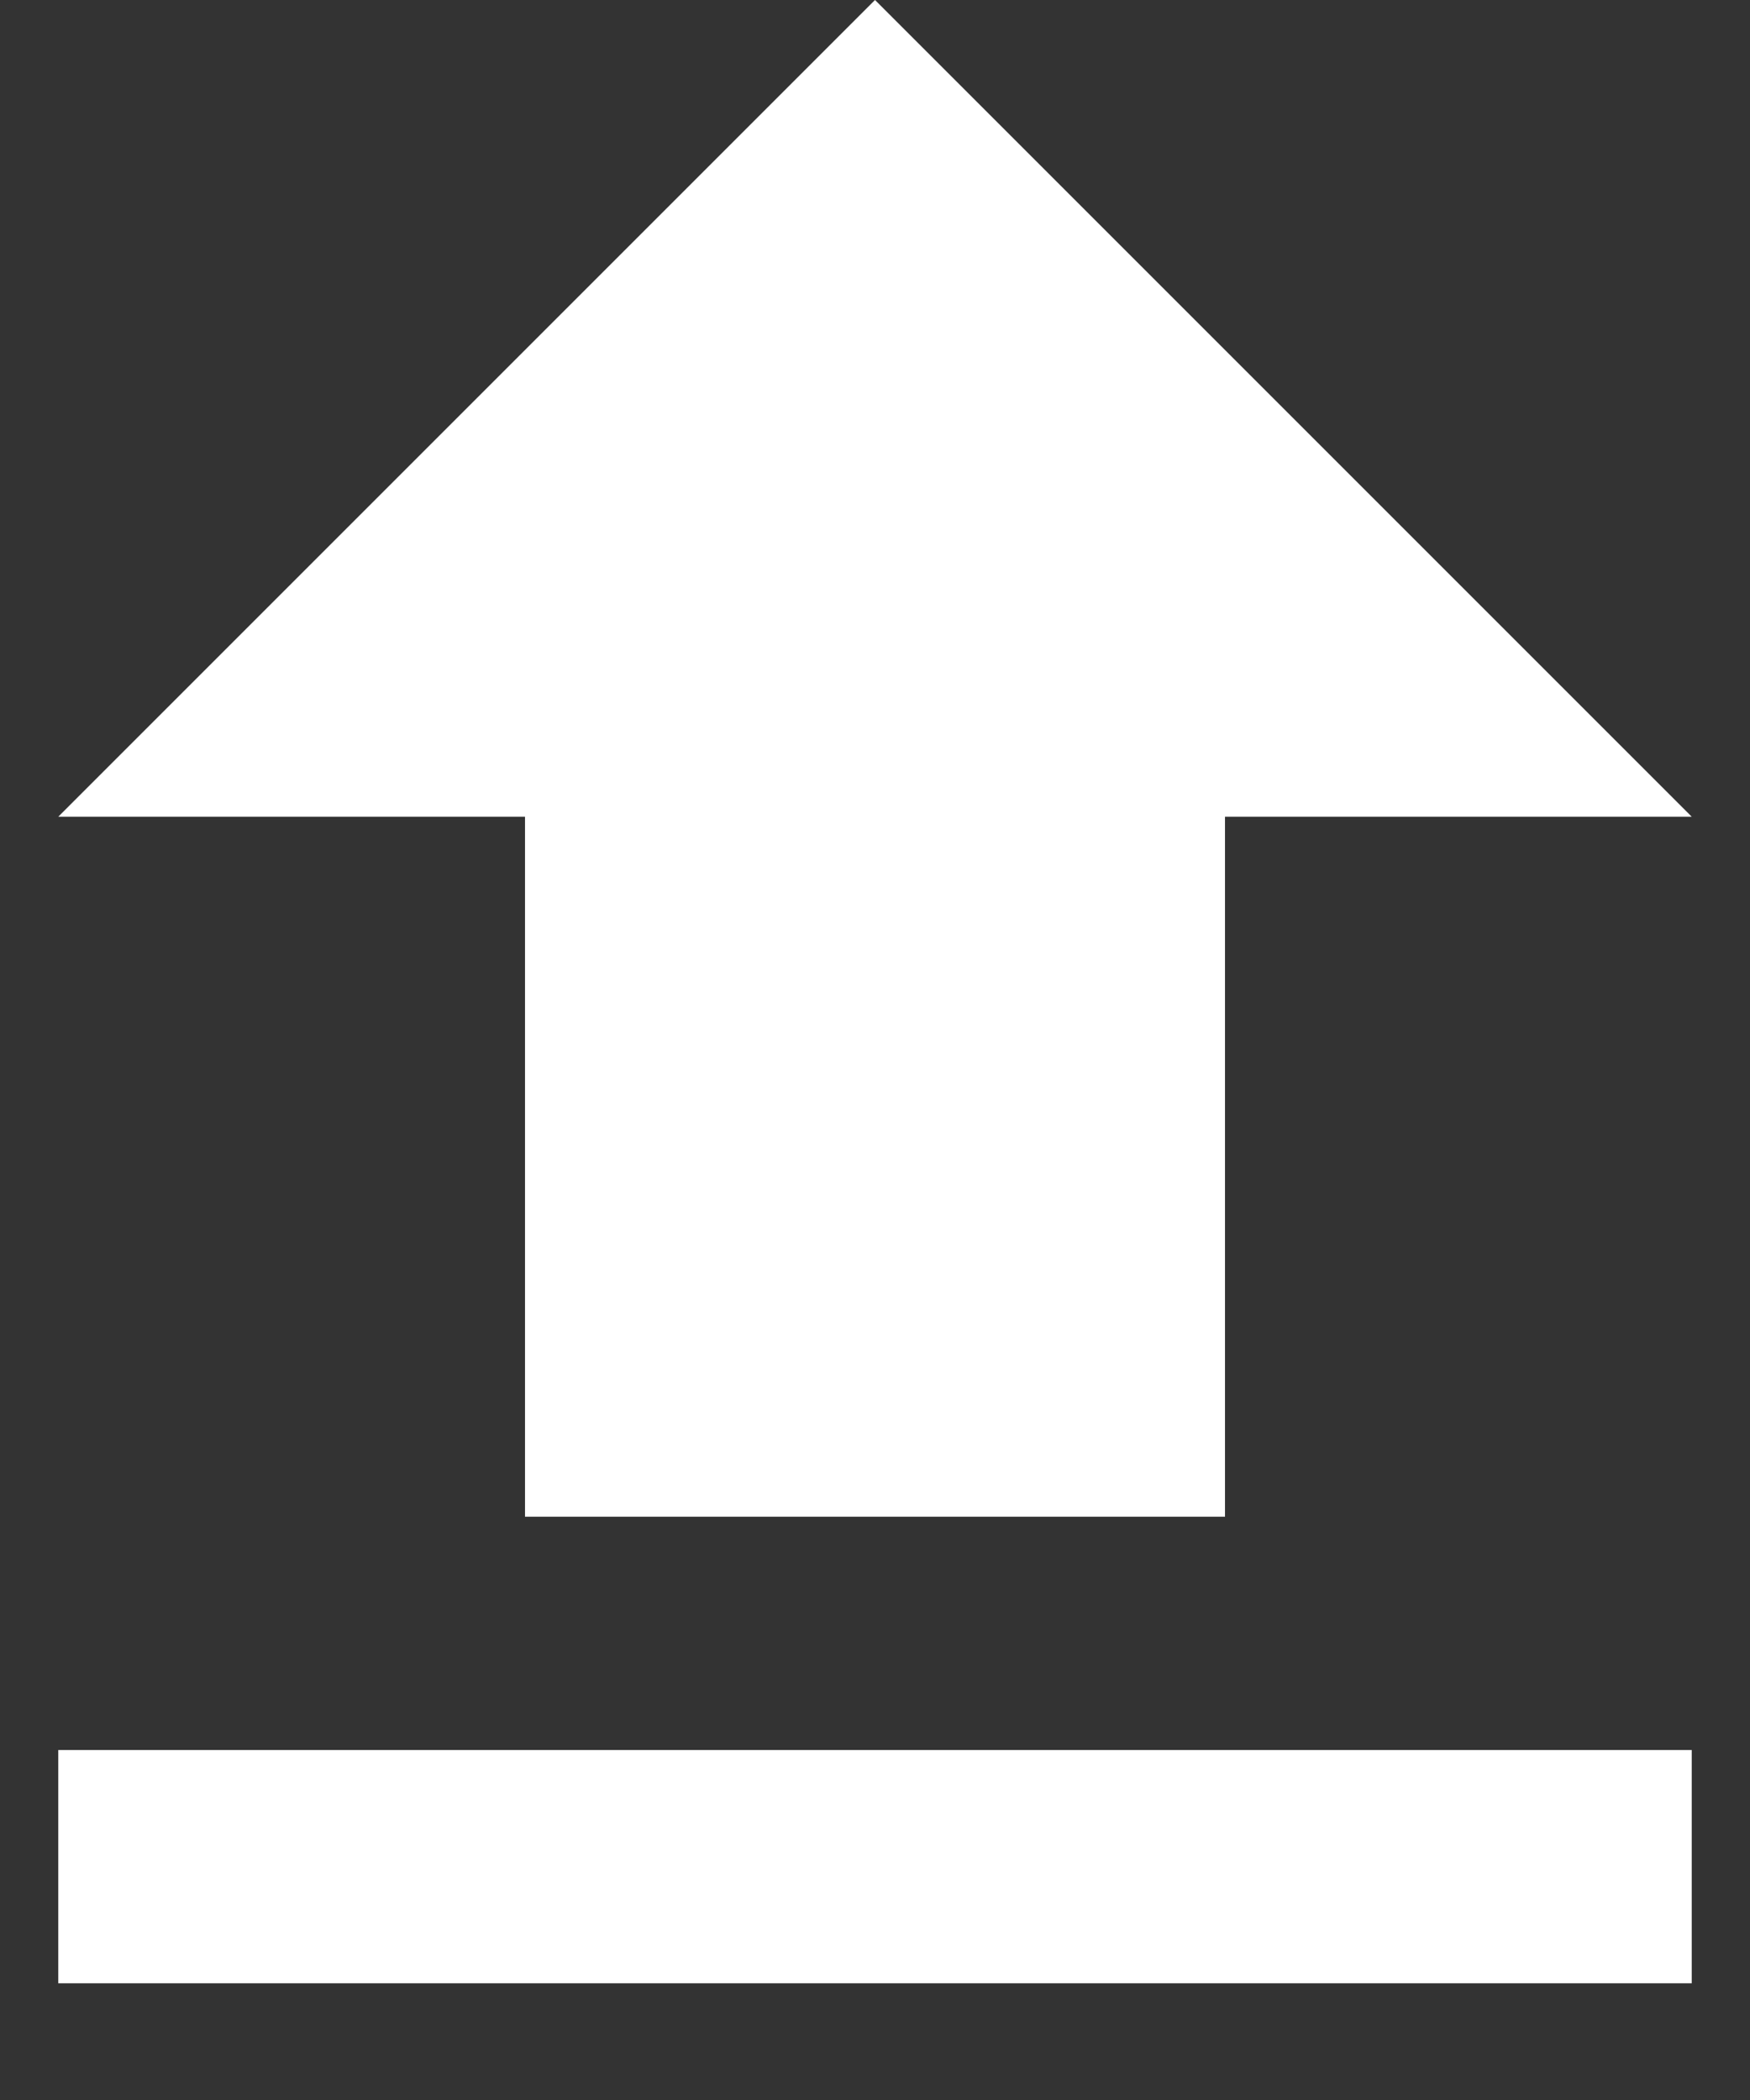 <svg width="10" height="12" viewBox="0 0 10 12" fill="none" xmlns="http://www.w3.org/2000/svg">
<rect x="0" y="0" width="10" height="12" fill="#333333" stroke="none"/>
<path d="M0.333 4.667H3V8.667H7V4.667H9.667L5 0L0.333 4.667ZM0.333 10V11.333H9.667V10H0.333Z" fill="white"/>
</svg>
